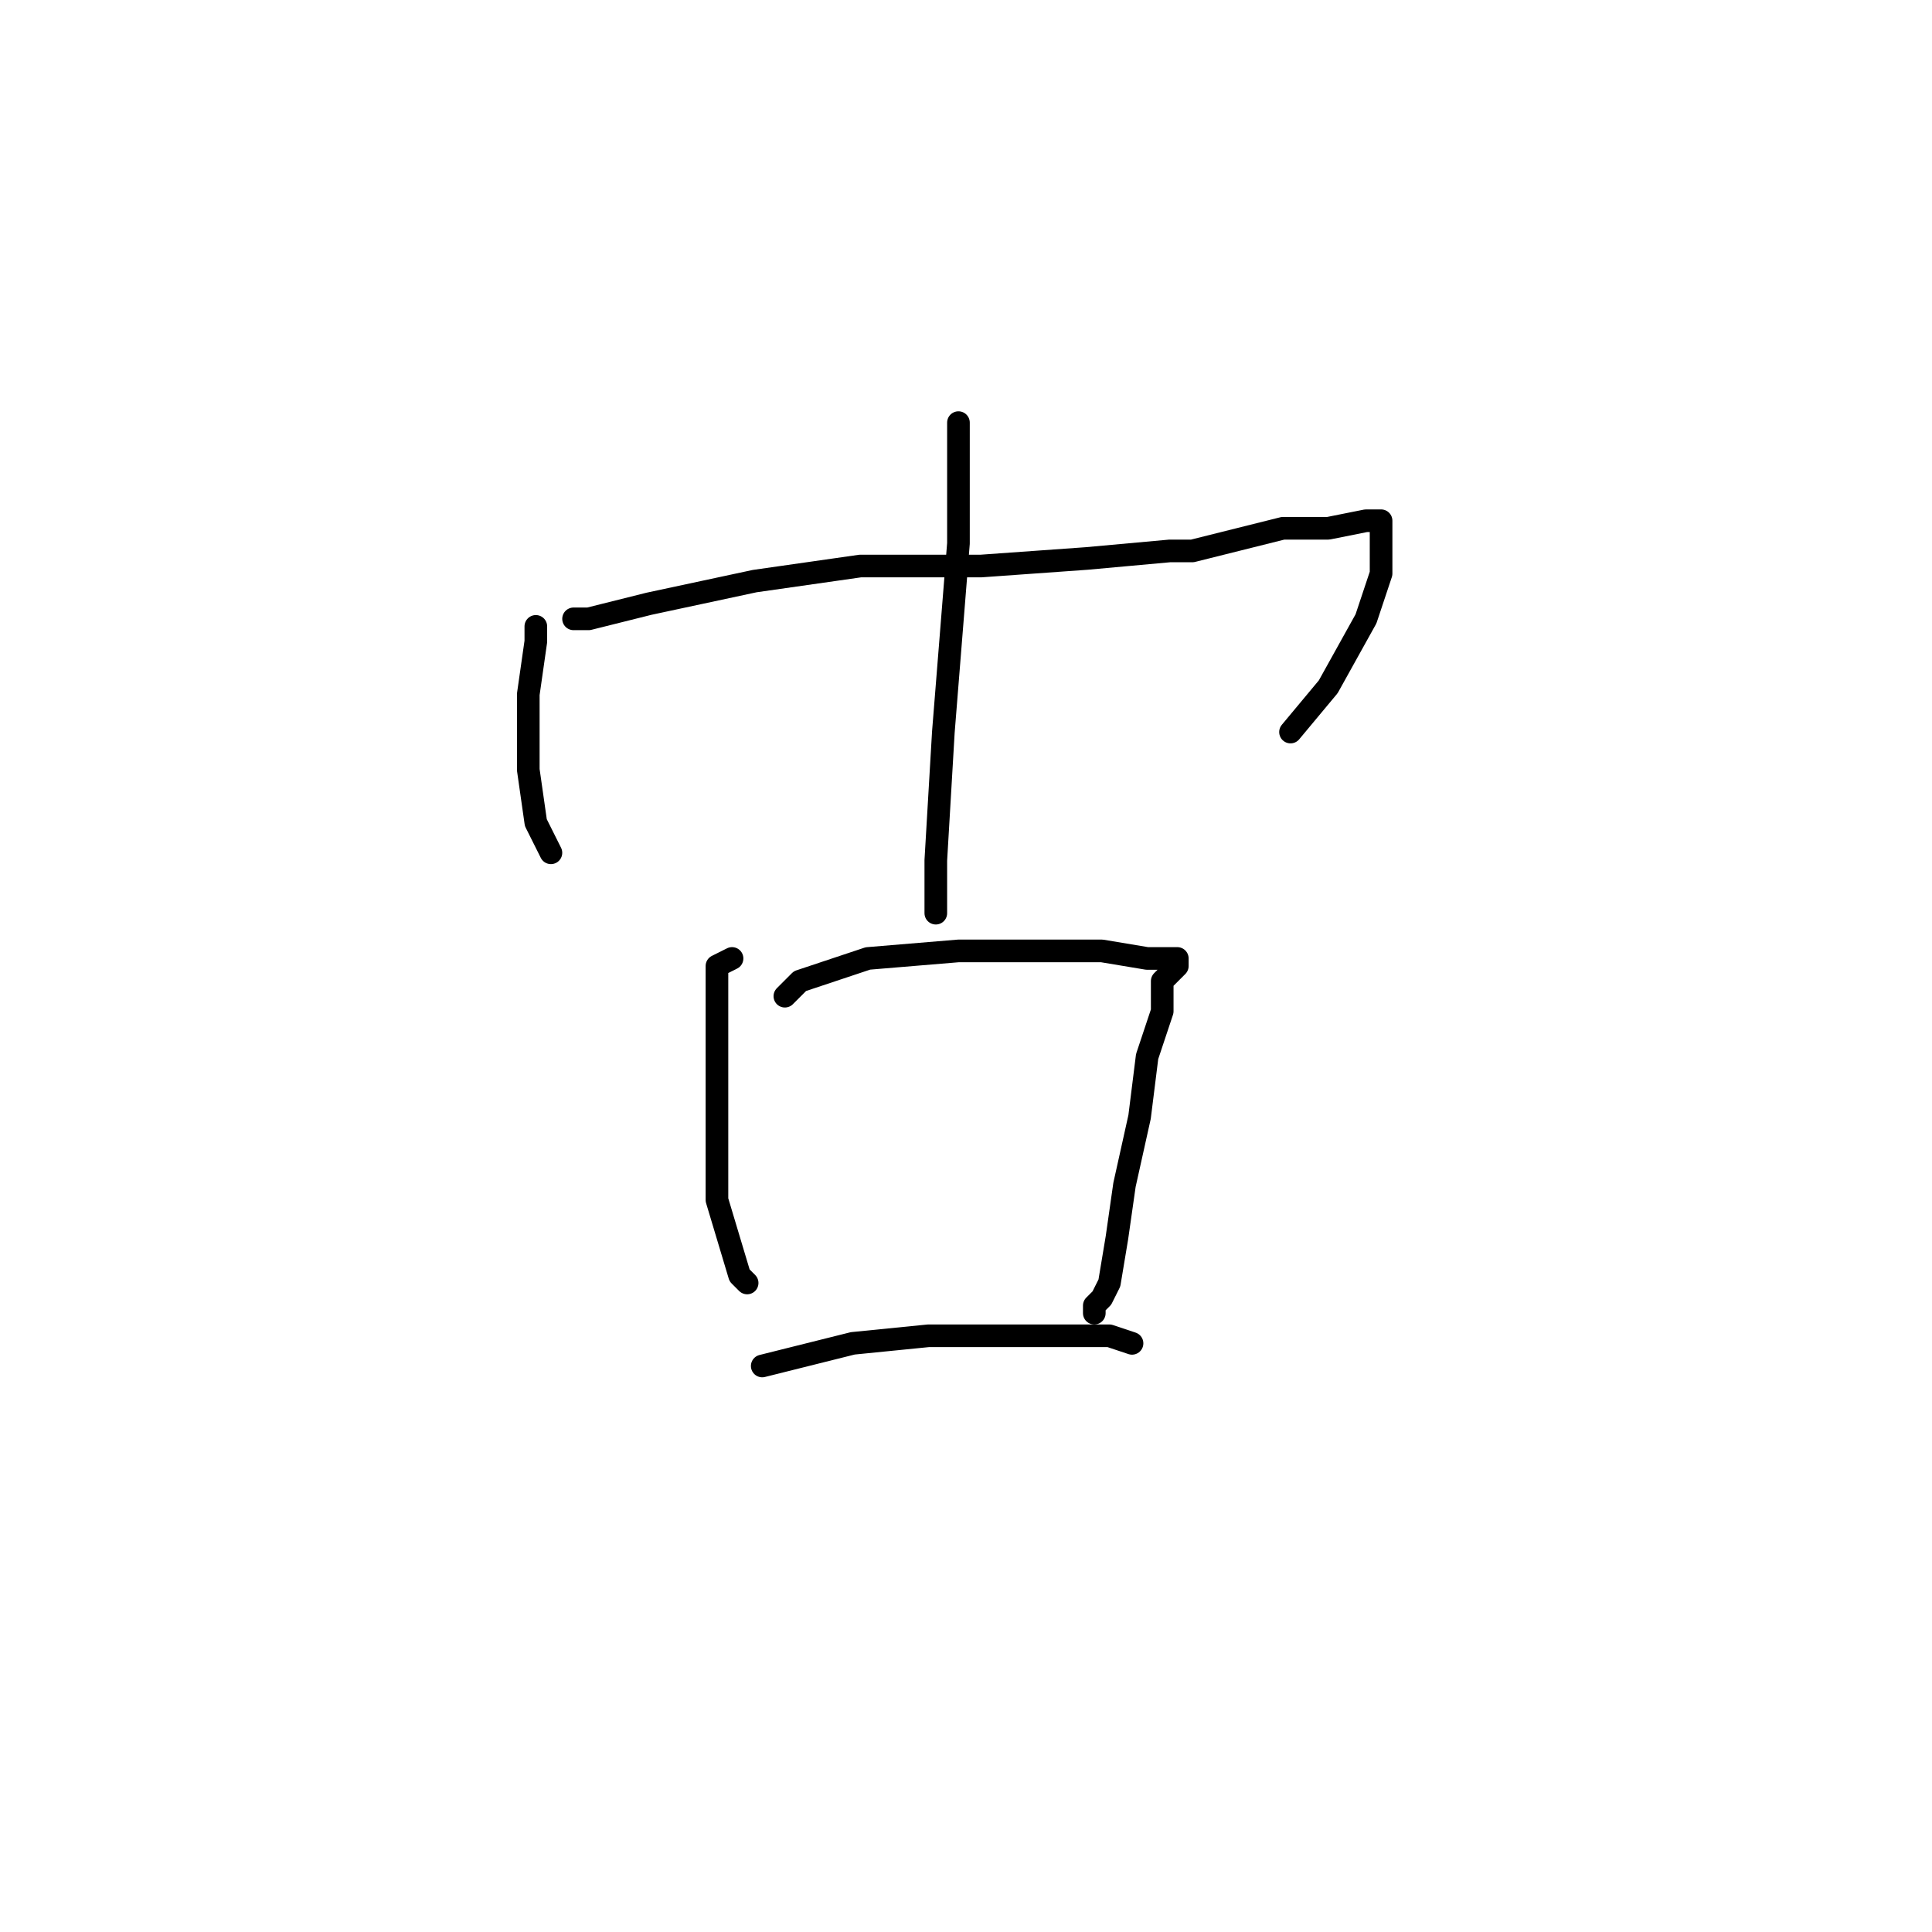 <?xml version="1.0" standalone="no"?>
    <svg width="256" height="256" xmlns="http://www.w3.org/2000/svg" version="1.1">
    <polyline stroke="black" stroke-width="3" stroke-linecap="round" fill="transparent" stroke-linejoin="round" points="71 83 71 85 70 92 70 102 71 109 72 111 73 113 73 113 " />
        <polyline stroke="black" stroke-width="3" stroke-linecap="round" fill="transparent" stroke-linejoin="round" points="76 82 78 82 86 80 100 77 114 75 130 75 144 74 155 73 158 73 170 70 174 70 176 70 181 69 182 69 183 69 183 70 183 71 183 72 183 73 183 76 181 82 176 91 171 97 171 97 " />
        <polyline stroke="black" stroke-width="3" stroke-linecap="round" fill="transparent" stroke-linejoin="round" points="127 56 127 59 127 72 125 97 124 114 124 121 124 121 " />
        <polyline stroke="black" stroke-width="3" stroke-linecap="round" fill="transparent" stroke-linejoin="round" points="97 127 95 128 95 133 95 145 95 159 98 169 99 170 99 170 " />
        <polyline stroke="black" stroke-width="3" stroke-linecap="round" fill="transparent" stroke-linejoin="round" points="104 132 106 130 115 127 127 126 138 126 146 126 152 127 154 127 155 127 156 127 156 128 155 129 154 130 154 134 152 140 151 148 149 157 148 164 147 170 146 172 145 173 145 174 145 174 " />
        <polyline stroke="black" stroke-width="3" stroke-linecap="round" fill="transparent" stroke-linejoin="round" points="101 181 105 180 113 178 123 177 127 177 140 177 147 177 150 178 150 178 " />
        </svg>